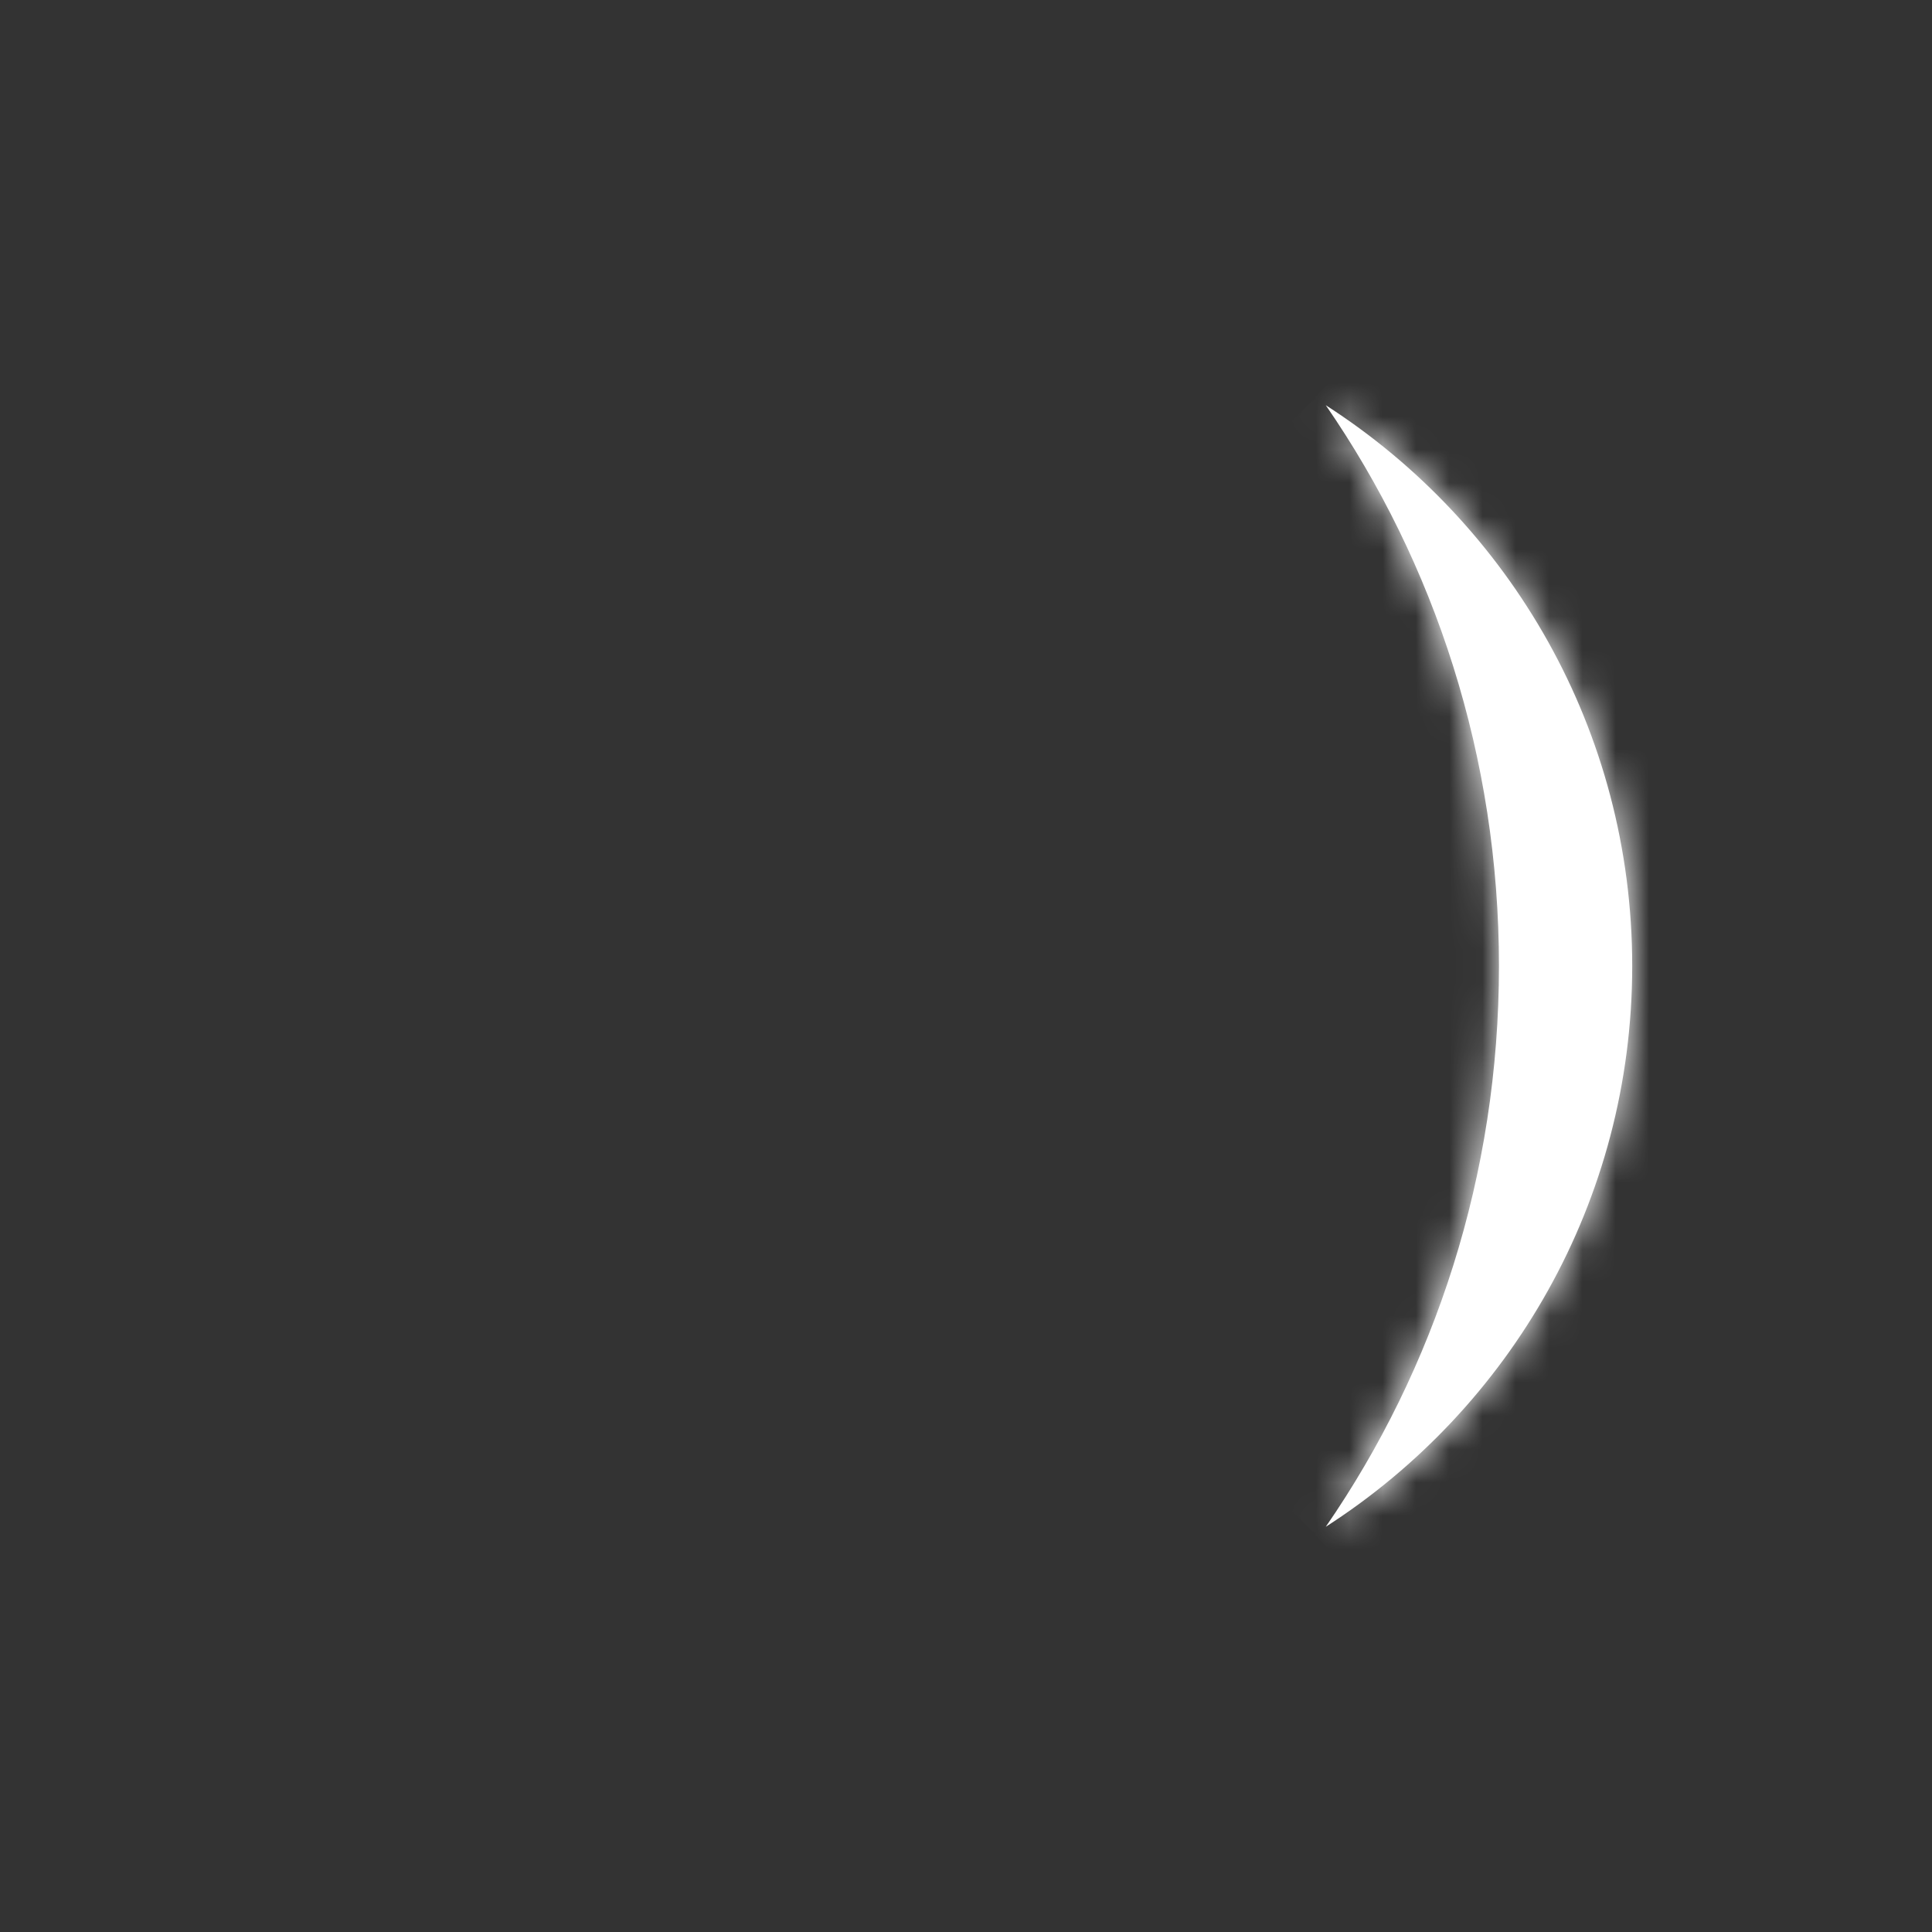 <svg width="58" height="58" viewBox="0 0 58 58" fill="none" xmlns="http://www.w3.org/2000/svg">
<rect x="0" y="0" width="58" height="58" fill="#333333" stroke="none"/>
<mask id="path-1-inside-1_32_2350" fill="white">
<path fill-rule="evenodd" clip-rule="evenodd" d="M39.801 45.835C43.074 41.089 45 35.277 45 29C45 22.723 43.074 16.911 39.801 12.165C45.335 15.722 49 21.933 49 29C49 36.067 45.335 42.278 39.801 45.835Z"/>
</mask>
<path fill-rule="evenodd" clip-rule="evenodd" d="M39.801 45.835C43.074 41.089 45 35.277 45 29C45 22.723 43.074 16.911 39.801 12.165C45.335 15.722 49 21.933 49 29C49 36.067 45.335 42.278 39.801 45.835Z" fill="white"/>
<path d="M39.801 45.835L40.883 47.517L38.155 44.7L39.801 45.835ZM39.801 12.165L38.155 13.3L40.883 10.482L39.801 12.165ZM47 29C47 35.691 44.946 41.897 41.448 46.971L38.155 44.7C41.202 40.28 43 34.864 43 29H47ZM41.448 11.029C44.946 16.103 47 22.309 47 29H43C43 23.136 41.202 17.72 38.155 13.3L41.448 11.029ZM47 29C47 22.642 43.705 17.052 38.72 13.847L40.883 10.482C46.965 14.392 51 21.224 51 29H47ZM38.72 44.153C43.705 40.948 47 35.358 47 29H51C51 36.776 46.965 43.608 40.883 47.517L38.72 44.153Z" fill="white" mask="url(#path-1-inside-1_32_2350)"/>
</svg>
